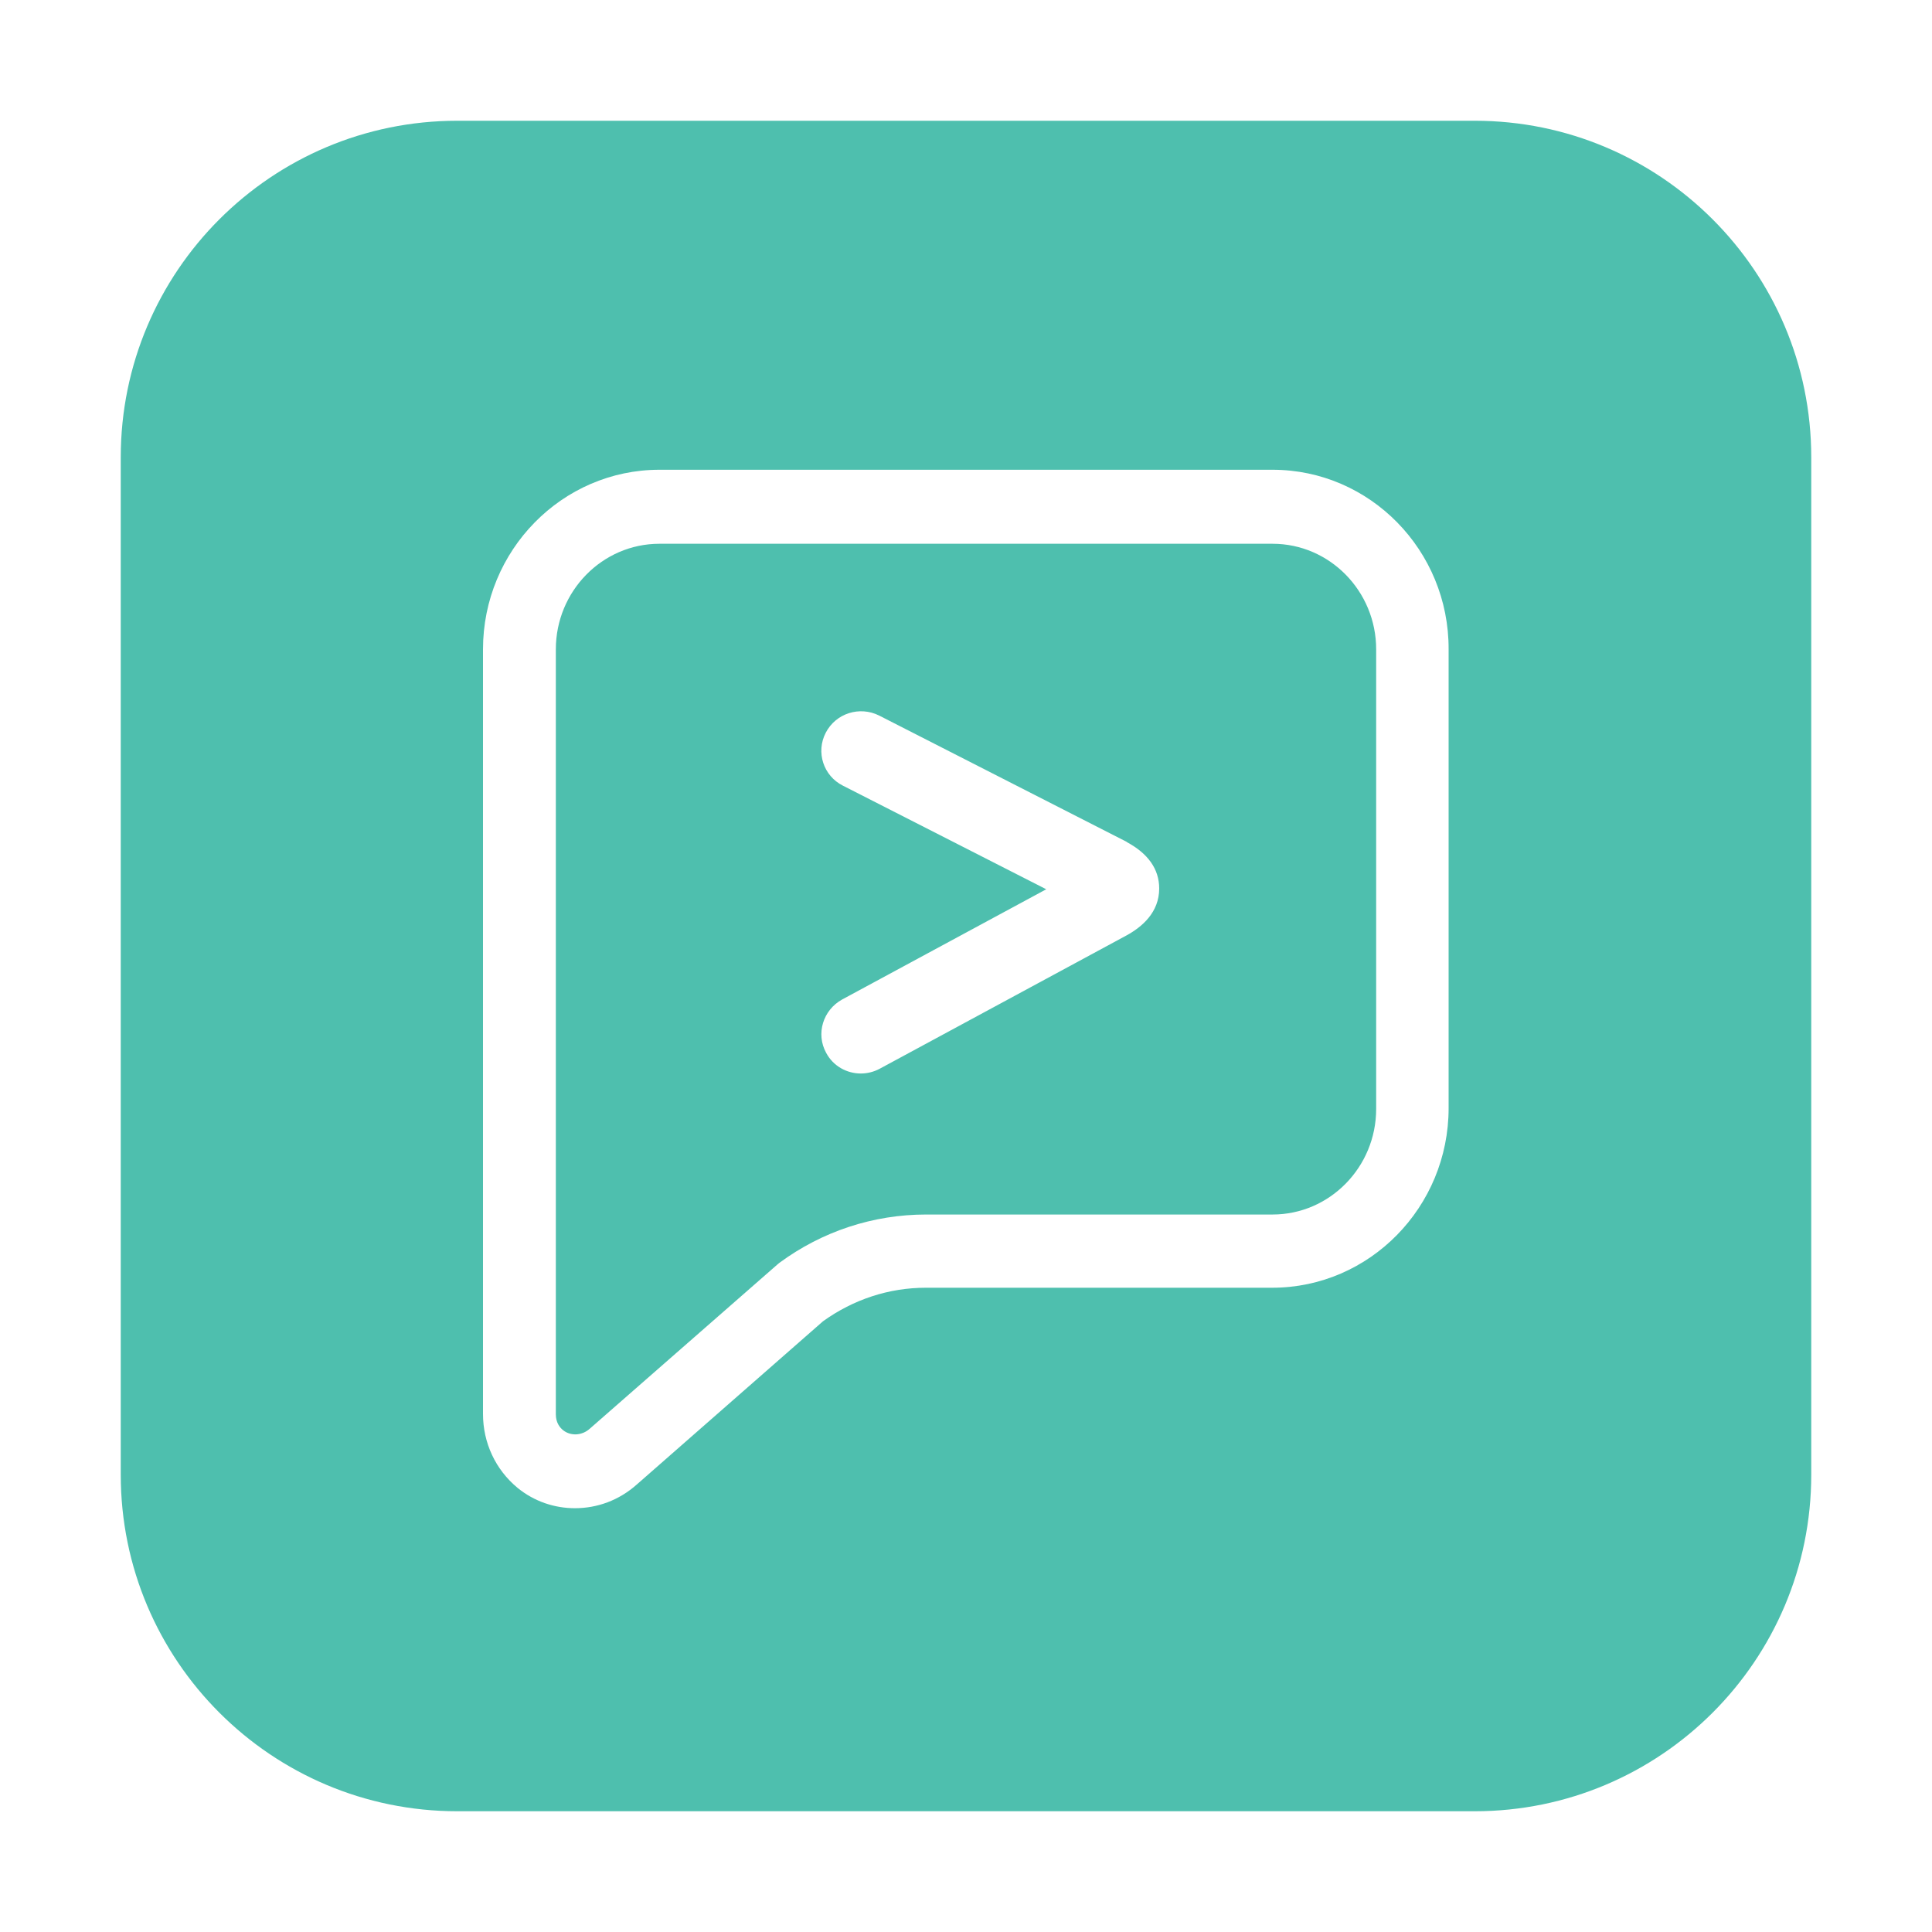 <?xml version="1.0" encoding="utf-8"?>
<!-- Generator: Adobe Illustrator 23.0.0, SVG Export Plug-In . SVG Version: 6.00 Build 0)  -->
<svg version="1.1" id="Layer_1" xmlns="http://www.w3.org/2000/svg" xmlns:xlink="http://www.w3.org/1999/xlink" x="0px" y="0px"
	 viewBox="0 0 496 496" style="enable-background:new 0 0 496 496;" xml:space="preserve">
<style type="text/css">
	.st0{fill-rule:evenodd;clip-rule:evenodd;fill:#FFFFFF;}
	.st1{fill-rule:evenodd;clip-rule:evenodd;fill:#4EBFAE;}
</style>
<title>patr_logo_scatter</title>
<desc>Created with Sketch.</desc>
<g id="patr_logo_scatter">
	<rect class="st0" width="496" height="496"/>
	<g>
		<g id="Group-8" transform="translate(31, 31)">
			<g id="Group-3">
				<path id="Fill-1" class="st1" d="M347.6,434H86.4C38.7,434,0,395.3,0,347.6V86.4C0,38.7,38.7,0,86.4,0h261.2
					C395.3,0,434,38.7,434,86.4v261.2C434,395.3,395.3,434,347.6,434"/>
			</g>
			<path id="Fill-4" class="st0" d="M266.6,197.1c0,6.2-4.5,9.9-8.3,12l-63.5,34.3c-1.5,0.8-3.2,1.2-4.8,1.2c-3.6,0-7.1-1.9-8.9-5.3
				c-2.7-4.9-0.8-11,4.1-13.7l52.4-28.3l-52.2-26.6c-5-2.5-7-8.6-4.4-13.6c2.6-5,8.7-6.9,13.7-4.4l63.5,32.4c0,0,0.1,0,0.1,0.1
				C263.7,188.1,266.6,192.1,266.6,197.1"/>
			<path id="Fill-6" class="st0" d="M322.3,253.7c0,14.9-11.9,27.1-26.6,27.1h-88.9c-13.6,0-26.7,4.3-37.7,12.4
				c-0.2,0.2-0.4,0.3-0.6,0.5l-48.1,42.1c-2,1.8-4.9,1.9-6.8,0.4c-0.9-0.7-1.9-2-1.9-4.1V135.7c0-14.9,11.9-27.1,26.6-27.1h157.4
				c14.7,0,26.6,12.2,26.6,27.1V253.7z M295.7,89.6H138.3c-25,0-45.3,20.7-45.3,46.1V332c0,7.4,3.2,14.3,8.9,19
				c4.3,3.5,9.5,5.2,14.7,5.2c5.7,0,11.3-2,15.9-6.1l47.8-41.9c7.8-5.6,16.9-8.6,26.4-8.6h88.9c25,0,45.3-20.7,45.3-46.1V135.7
				C341,110.3,320.7,89.6,295.7,89.6L295.7,89.6z"/>
		</g>
	</g>
</g>
</svg>

